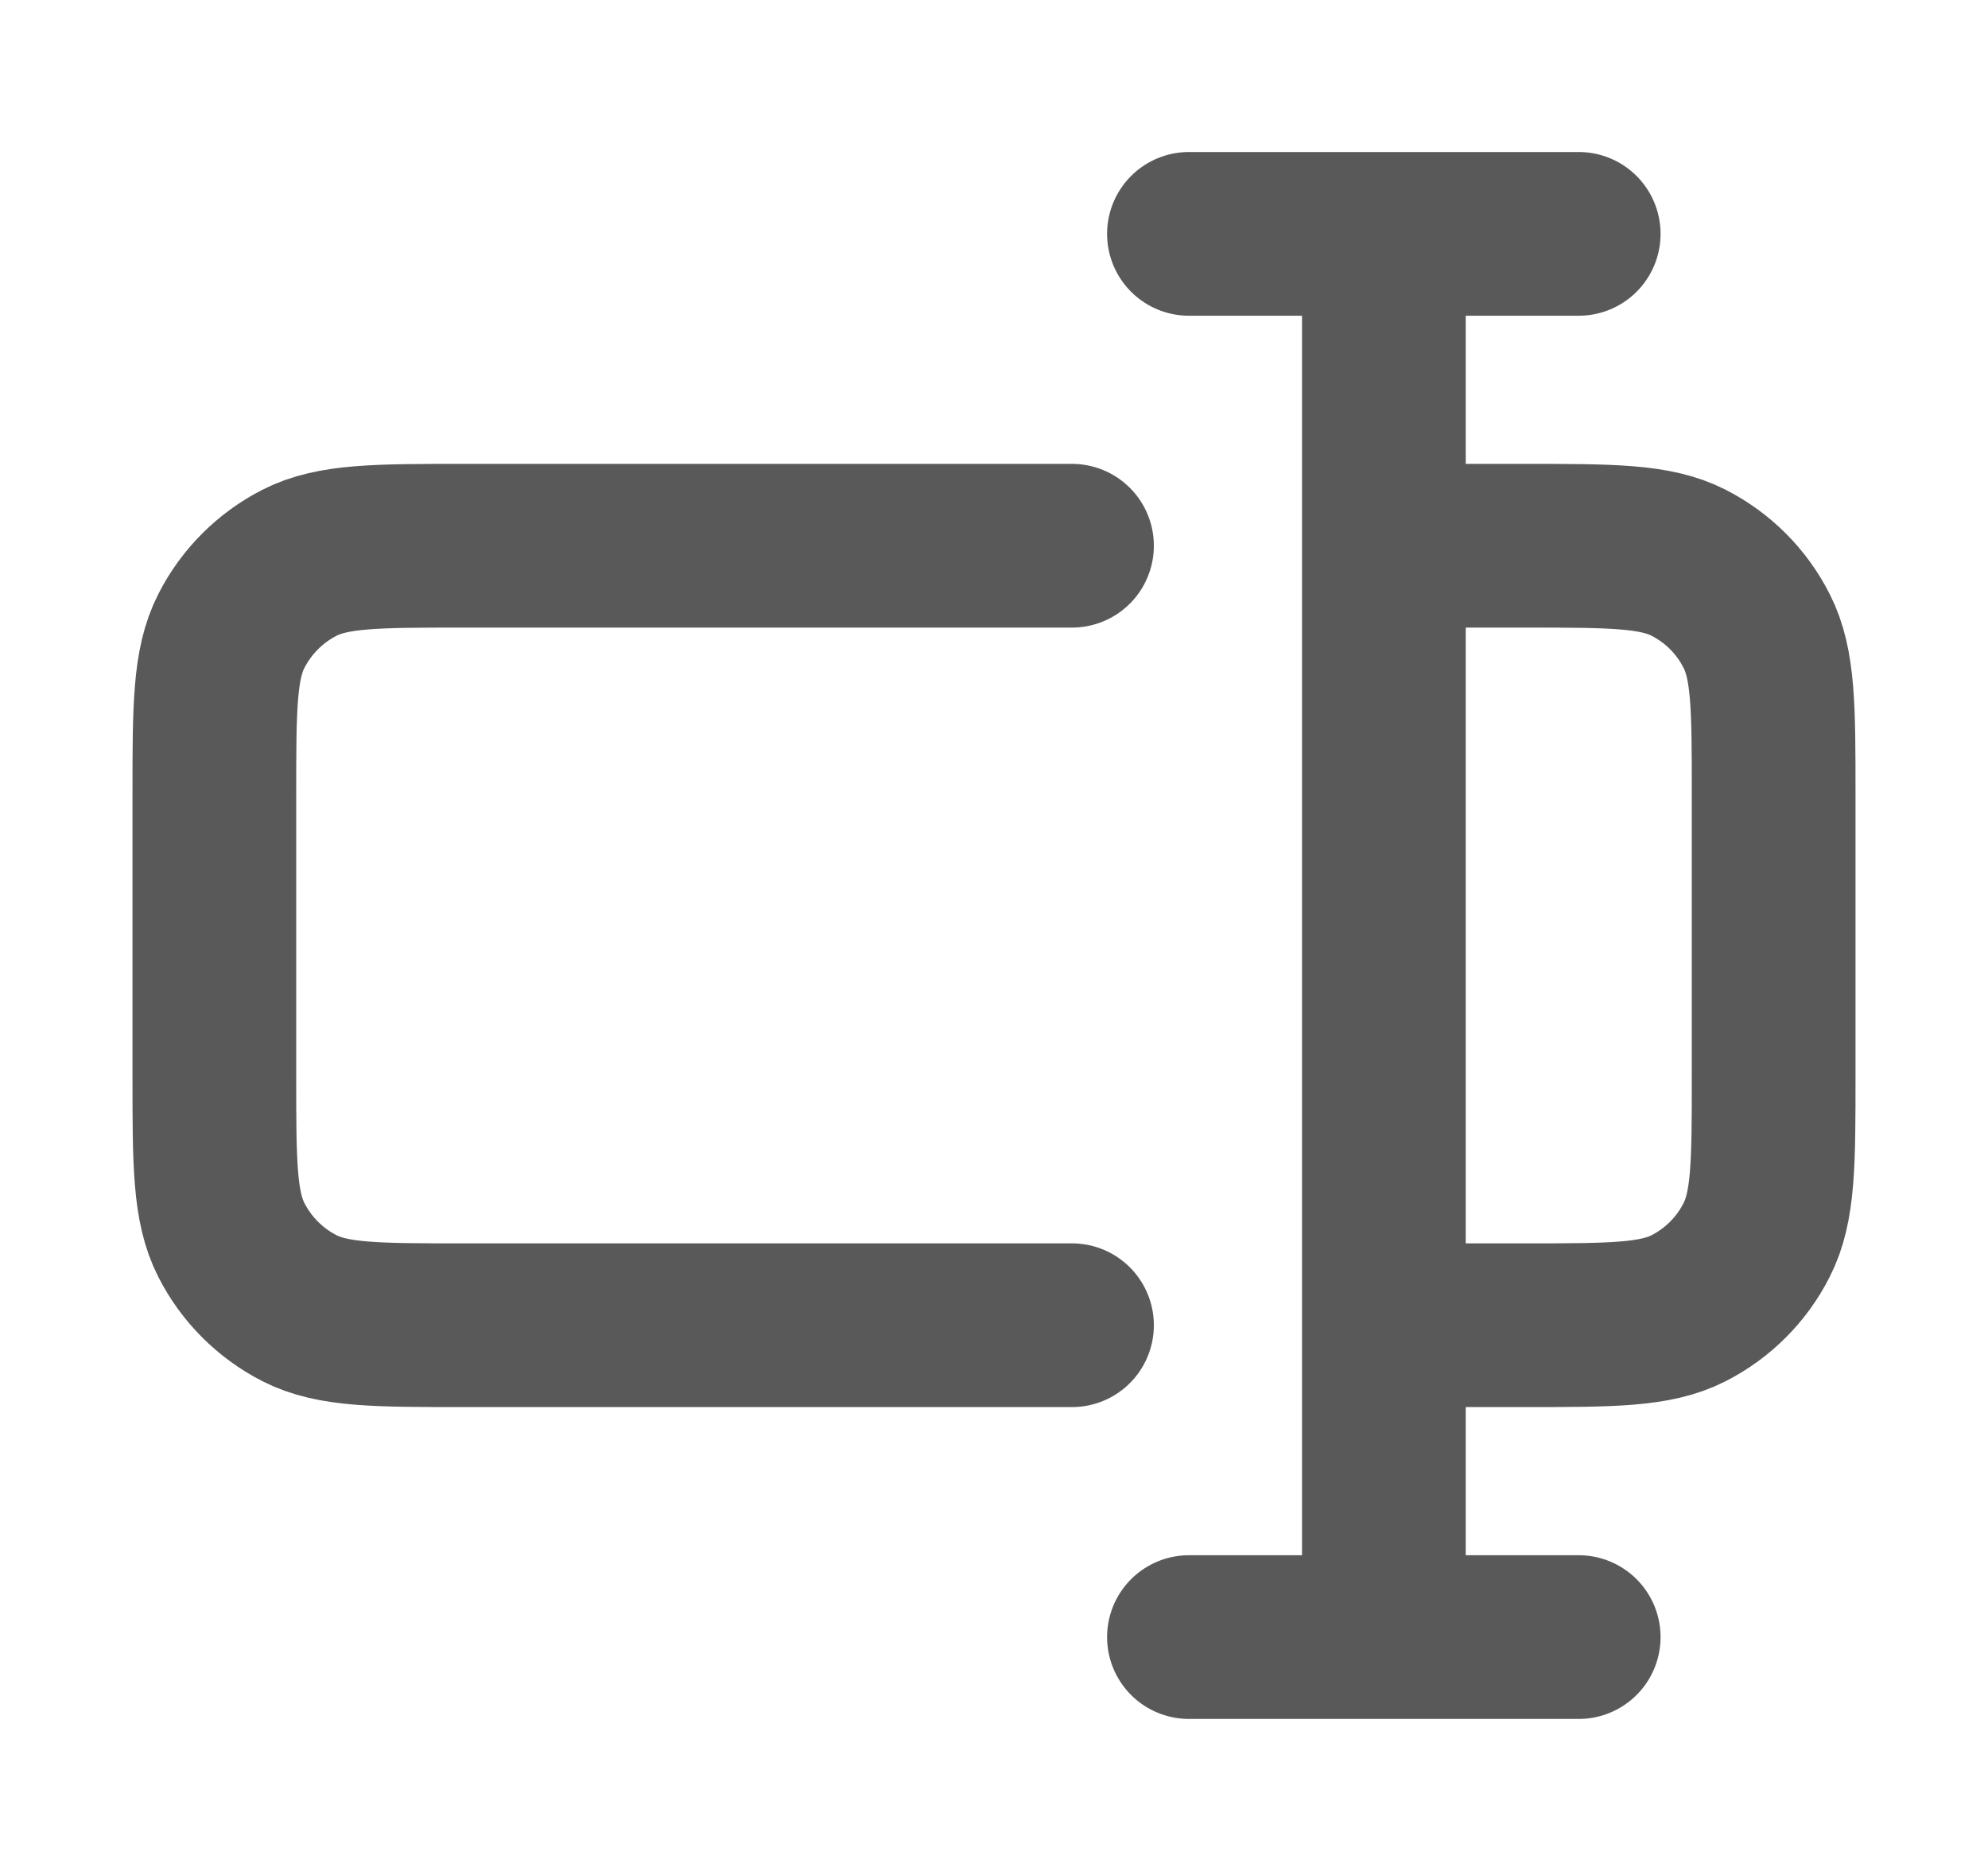 <svg width="17" height="16" viewBox="0 0 17 16" fill="none" xmlns="http://www.w3.org/2000/svg">
<g id="text-input">
<path id="Icon" d="M9.167 4.667H3.967C3.22 4.667 2.847 4.667 2.562 4.812C2.311 4.94 2.107 5.144 1.979 5.395C1.833 5.68 1.833 6.053 1.833 6.8V9.2C1.833 9.947 1.833 10.32 1.979 10.605C2.107 10.856 2.311 11.06 2.562 11.188C2.847 11.333 3.22 11.333 3.967 11.333H9.167M11.834 4.667H13.034C13.78 4.667 14.154 4.667 14.439 4.812C14.69 4.94 14.894 5.144 15.021 5.395C15.167 5.68 15.167 6.053 15.167 6.8V9.2C15.167 9.947 15.167 10.32 15.021 10.605C14.894 10.856 14.69 11.06 14.439 11.188C14.154 11.333 13.78 11.333 13.034 11.333H11.834M11.834 14L11.834 2M13.5 2L10.167 2M13.5 14L10.167 14" stroke="black" stroke-opacity="0.65" stroke-width="1.4" stroke-linecap="round" stroke-linejoin="round"/>
</g>
</svg>
